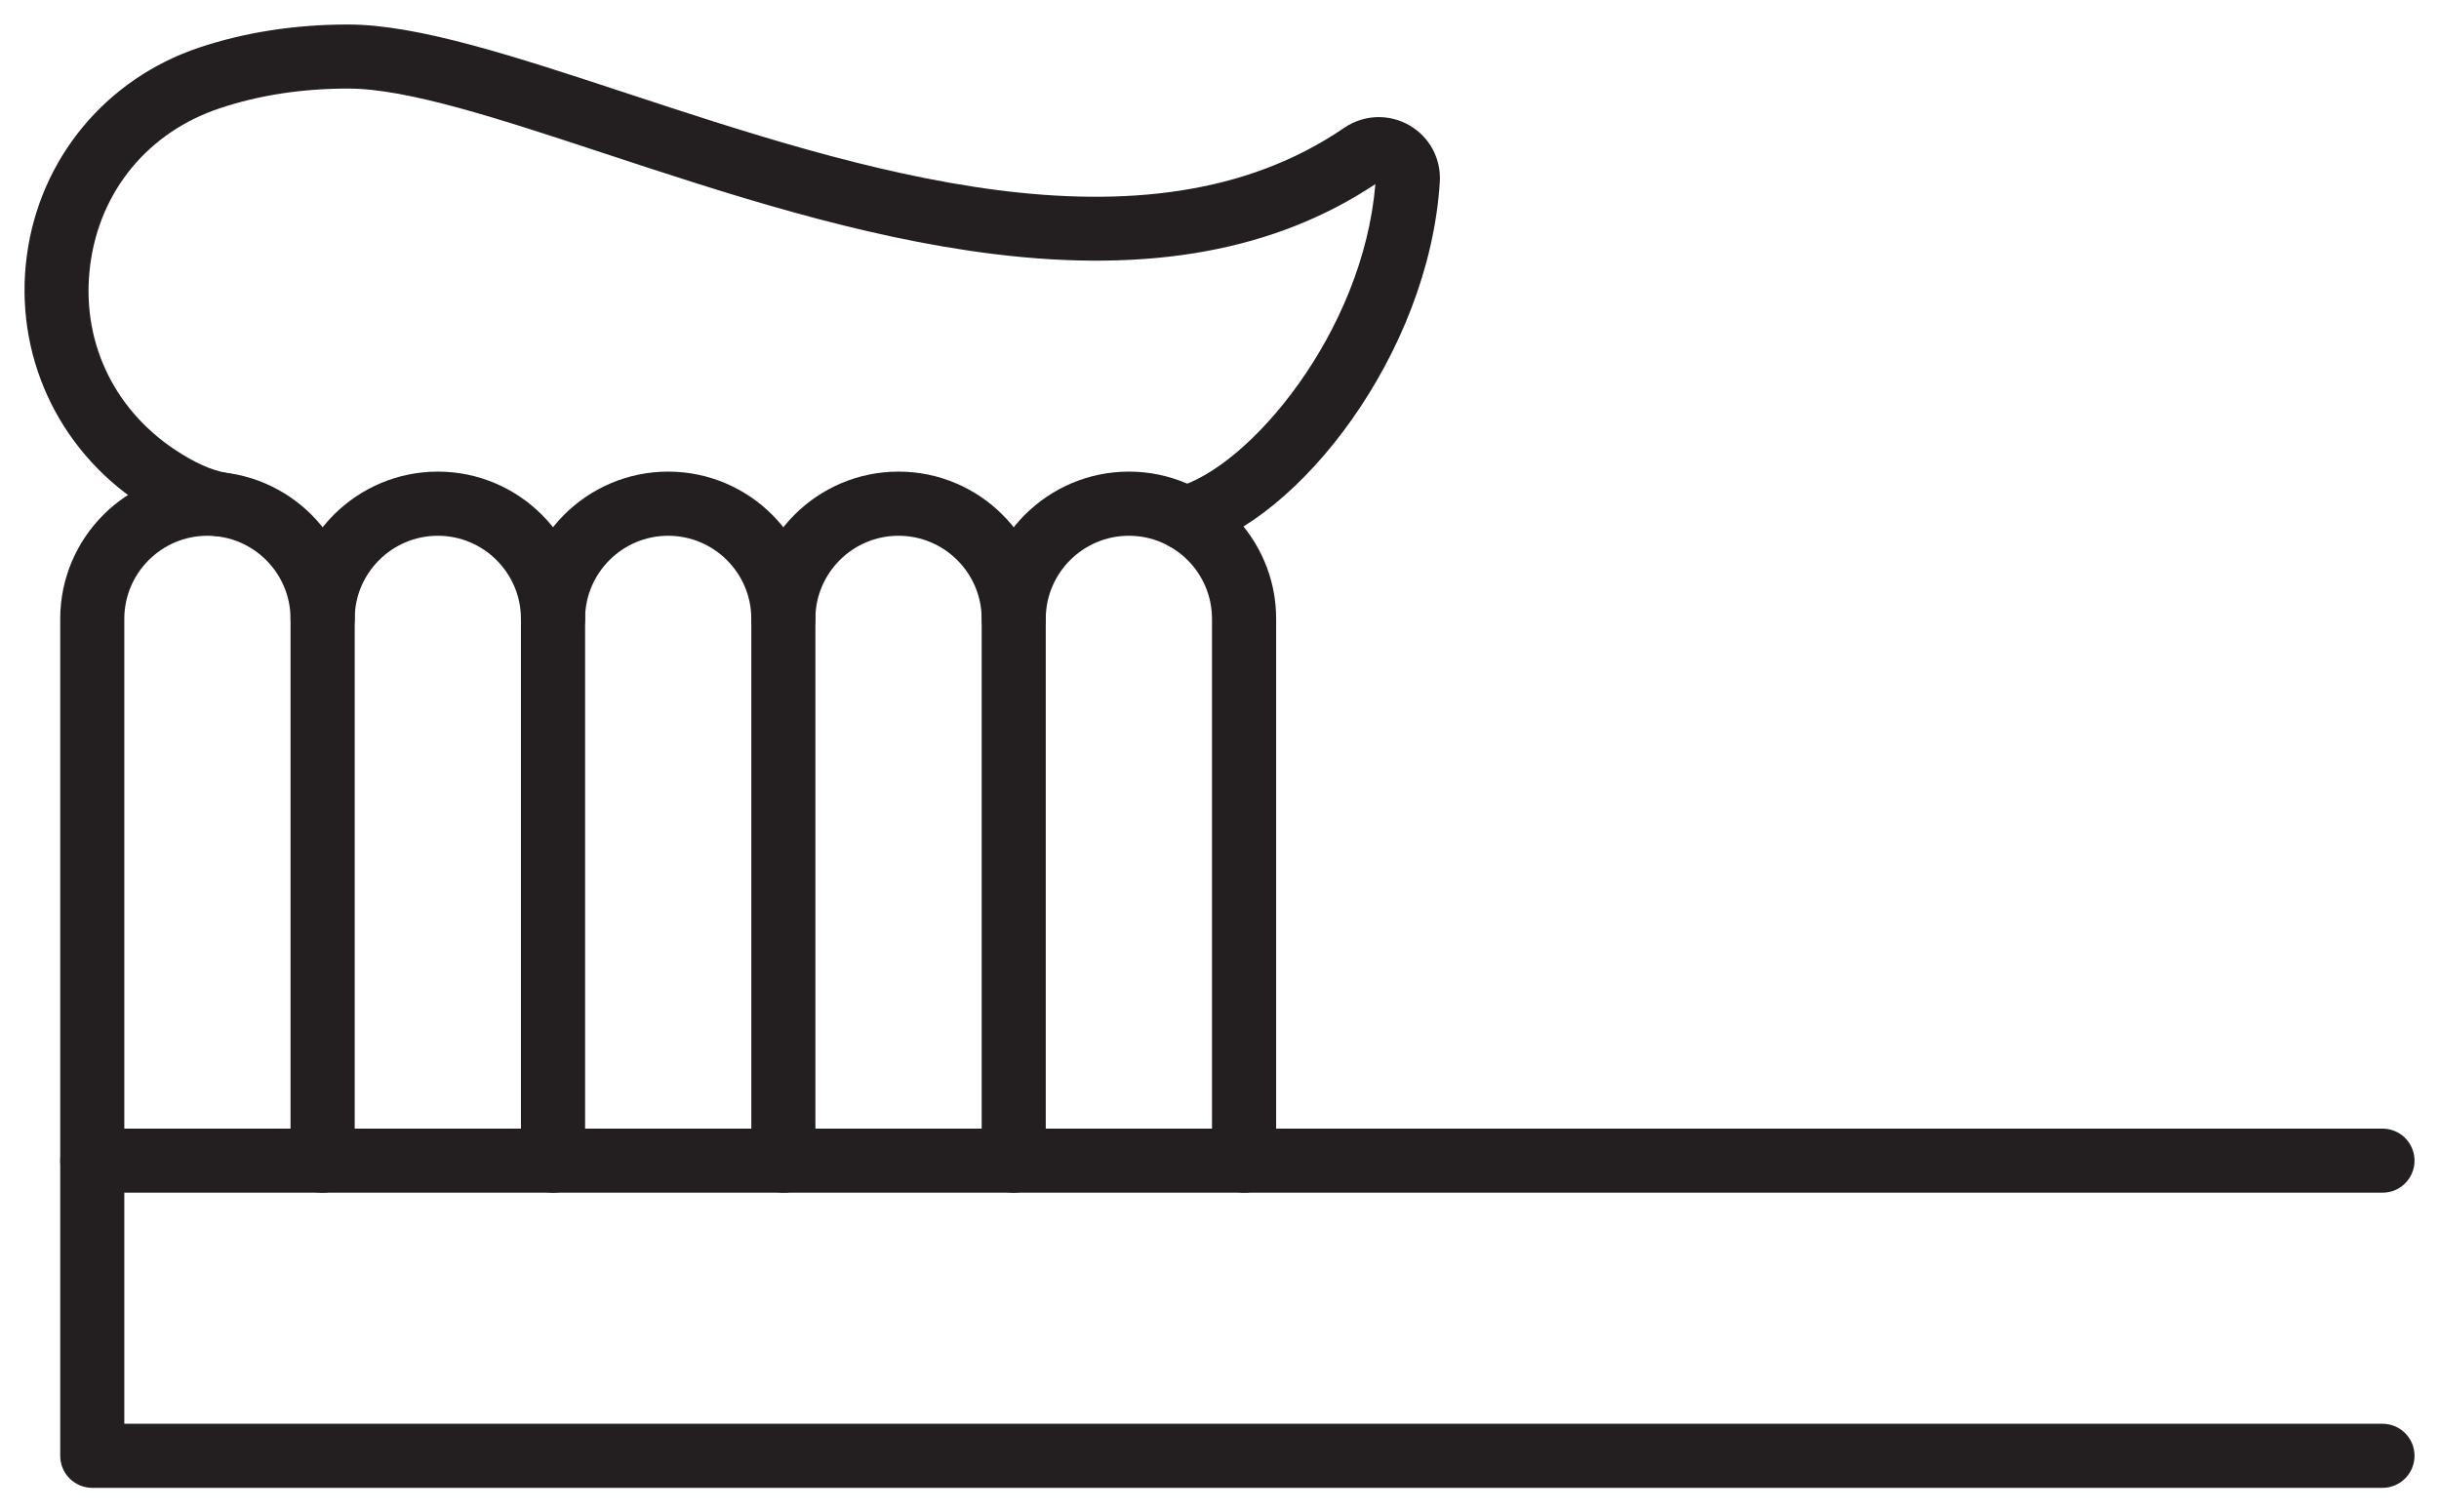 <svg xmlns="http://www.w3.org/2000/svg" xmlns:svg="http://www.w3.org/2000/svg" id="svg2674" width="497.866" height="308.747" version="1.1" viewBox="0 0 131.727 81.689"><g id="layer1" transform="translate(-39.136,-107.655)"><g id="g835" transform="translate(-69.256,37.829)"><path d="m 125.816,134.25 c -0.956,0 -1.732,-0.776 -1.732,-1.732 v -29.266 c 0,-2.473 -2.011,-4.487 -4.487,-4.487 -2.477,0 -4.491,2.014 -4.491,4.487 v 29.266 c 0,0.956 -0.773,1.732 -1.729,1.732 -0.96,0 -1.732,-0.776 -1.732,-1.732 v -29.266 c 0,-4.382 3.567,-7.952 7.952,-7.952 4.385,0 7.952,3.57 7.952,7.952 v 29.266 c 0,0.956 -0.776,1.732 -1.732,1.732" style="fill:#231f20;fill-opacity:1;fill-rule:nonzero;stroke:none;stroke-width:.035" id="path434"/><path d="m 138.259,134.25 c -0.956,0 -1.732,-0.776 -1.732,-1.732 v -29.266 c 0,-2.473 -2.014,-4.487 -4.487,-4.487 -2.477,0 -4.491,2.014 -4.491,4.487 0,0.956 -0.776,1.732 -1.732,1.732 -0.956,0 -1.732,-0.776 -1.732,-1.732 0,-4.382 3.57,-7.952 7.955,-7.952 4.381,0 7.952,3.57 7.952,7.952 v 29.266 c 0,0.956 -0.776,1.732 -1.732,1.732" style="fill:#231f20;fill-opacity:1;fill-rule:nonzero;stroke:none;stroke-width:.035" id="path436"/><path d="m 150.701,134.25 c -0.956,0 -1.732,-0.776 -1.732,-1.732 v -29.266 c 0,-2.473 -2.014,-4.487 -4.491,-4.487 -2.473,0 -4.487,2.014 -4.487,4.487 0,0.956 -0.776,1.732 -1.732,1.732 -0.956,0 -1.732,-0.776 -1.732,-1.732 0,-4.382 3.567,-7.952 7.952,-7.952 4.385,0 7.952,3.57 7.952,7.952 v 29.266 c 0,0.956 -0.773,1.732 -1.729,1.732" style="fill:#231f20;fill-opacity:1;fill-rule:nonzero;stroke:none;stroke-width:.035" id="path438"/><path d="m 163.14,134.25 c -0.956,0 -1.729,-0.776 -1.729,-1.732 v -29.266 c 0,-2.473 -2.014,-4.487 -4.491,-4.487 -2.477,0 -4.491,2.014 -4.491,4.487 0,0.956 -0.773,1.732 -1.729,1.732 -0.956,0 -1.732,-0.776 -1.732,-1.732 0,-4.382 3.567,-7.952 7.952,-7.952 4.385,0 7.952,3.57 7.952,7.952 v 29.266 c 0,0.956 -0.776,1.732 -1.732,1.732" style="fill:#231f20;fill-opacity:1;fill-rule:nonzero;stroke:none;stroke-width:.035" id="path440"/><path d="m 175.582,134.25 c -0.956,0 -1.732,-0.776 -1.732,-1.732 v -29.266 c 0,-2.473 -2.011,-4.487 -4.487,-4.487 -2.477,0 -4.491,2.014 -4.491,4.487 0,0.956 -0.776,1.732 -1.732,1.732 -0.956,0 -1.729,-0.776 -1.729,-1.732 0,-4.382 3.567,-7.952 7.952,-7.952 4.385,0 7.952,3.57 7.952,7.952 v 29.266 c 0,0.956 -0.776,1.732 -1.732,1.732" style="fill:#231f20;fill-opacity:1;fill-rule:nonzero;stroke:none;stroke-width:.035" id="path442"/><path d="m 172.386,99.551 c -0.762,0 -1.457,-0.508 -1.669,-1.277 -0.25,-0.924 0.296,-1.873 1.217,-2.124 3.923,-1.069 10.079,-8.371 10.739,-16.379 -5.412,3.591 -12.167,4.826 -20.648,3.771 -7.235,-0.896 -14.517,-3.295 -20.937,-5.412 -5.733,-1.891 -10.682,-3.521 -13.899,-3.521 -2.487,0 -4.822,0.36 -6.939,1.069 -3.842,1.284 -6.449,4.434 -6.981,8.421 -0.533,4.015 1.178,7.758 4.572,10.019 1.051,0.695 1.961,1.108 2.79,1.252 0.942,0.166 1.57,1.062 1.404,2.004 -0.162,0.942 -1.058,1.573 -2.004,1.408 -1.309,-0.233 -2.653,-0.815 -4.106,-1.782 -4.456,-2.963 -6.787,-8.082 -6.085,-13.356 0.695,-5.249 4.265,-9.56 9.31,-11.25 2.473,-0.826 5.179,-1.245 8.04,-1.245 3.775,0 8.968,1.711 14.982,3.69 12.502,4.12 28.06,9.25 38.813,1.894 1.055,-0.72 2.399,-0.776 3.51,-0.148 1.101,0.628 1.739,1.806 1.658,3.076 -0.586,9.289 -7.634,18.288 -13.31,19.83 -0.152,0.039 -0.303,0.06 -0.455,0.06" style="fill:#231f20;fill-opacity:1;fill-rule:nonzero;stroke:none;stroke-width:.035" id="path444"/><path d="M 237.068,150.192 H 113.377 c -0.96,0 -1.732,-0.776 -1.732,-1.732 v -15.942 c 0,-0.956 0.773,-1.729 1.732,-1.729 h 123.691 c 0.956,0 1.729,0.773 1.729,1.729 0,0.956 -0.773,1.732 -1.729,1.732 H 115.106 v 12.481 h 121.962 c 0.956,0 1.729,0.773 1.729,1.729 0,0.956 -0.773,1.732 -1.729,1.732" style="fill:#231f20;fill-opacity:1;fill-rule:nonzero;stroke:none;stroke-width:.035" id="path446"/></g></g></svg>